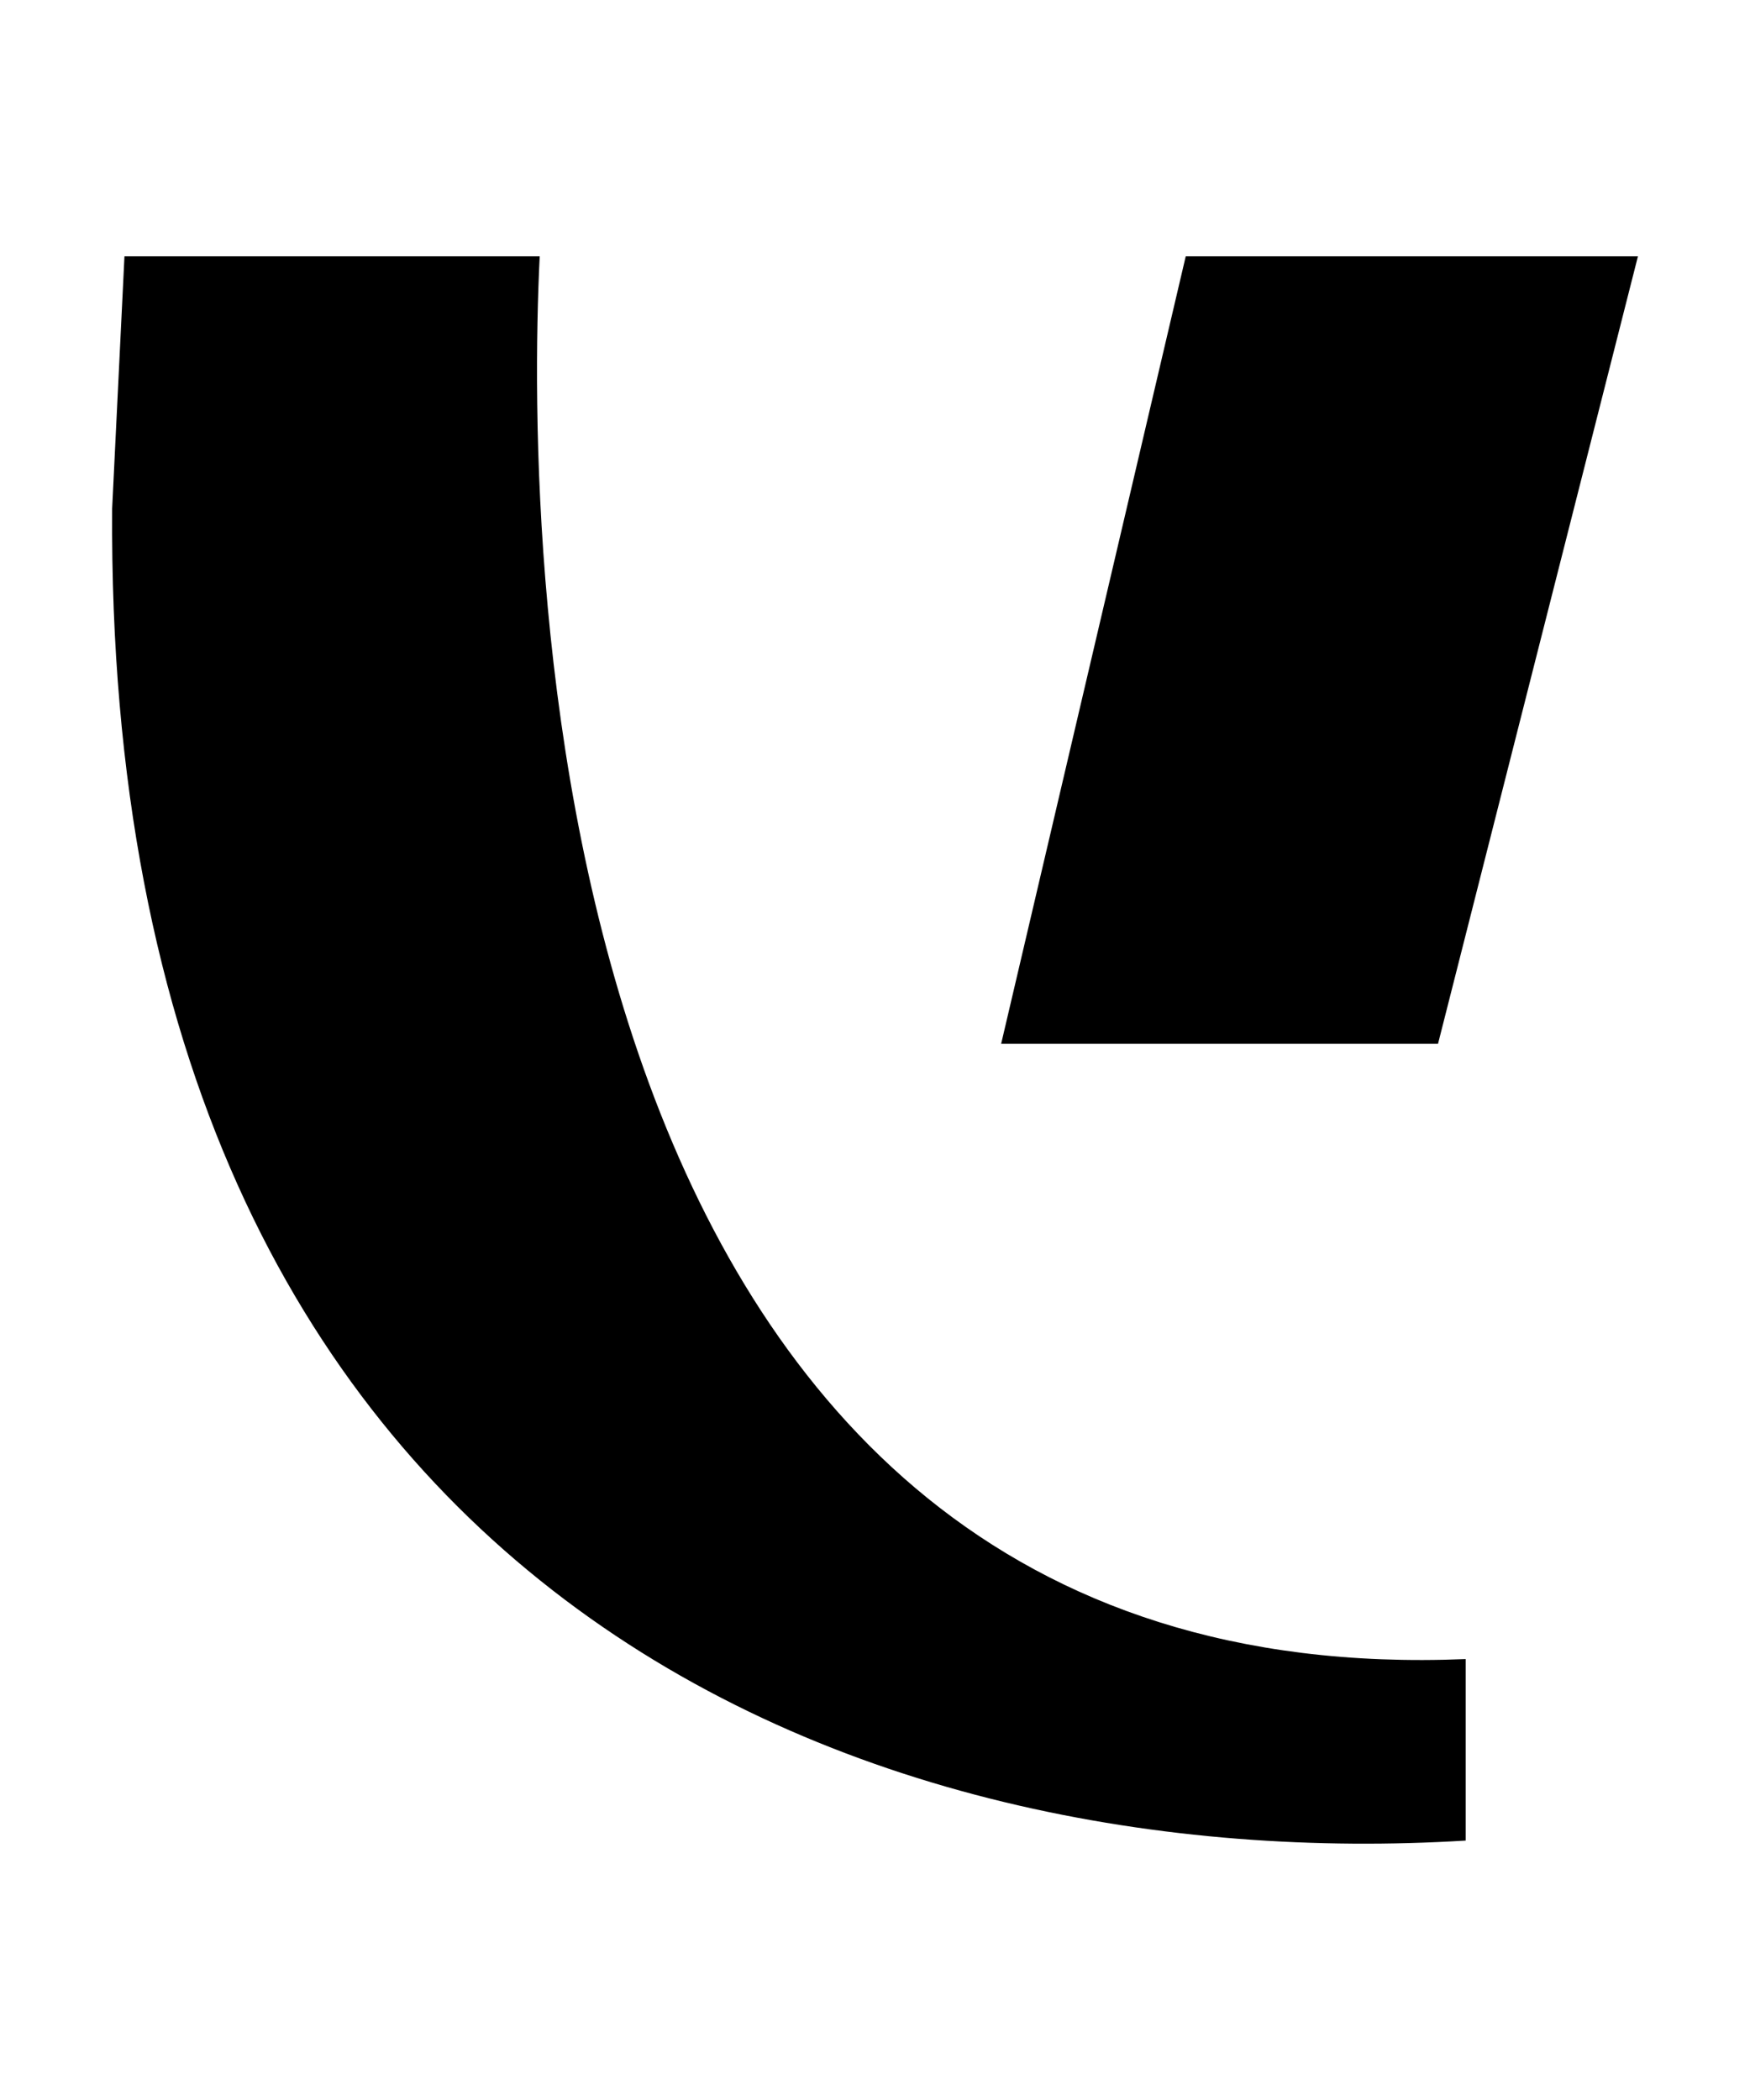 <svg xmlns="http://www.w3.org/2000/svg" width="25" height="30" viewBox="0 0 25 30">
  <title>ソ</title>
  <g>
    <path d="M1.777,3.662H7.71C7.5,7.938,7.688,24.25,20.938,23.701V26.294C12.5,26.812,1.5,22.938,1.602,7.266l.176-3.604m12.524,11.25,2.637-11.25h6.46l-2.856,11.25Z"/>
    <rect width="25" height="30" fill="none"/>
  </g>
</svg>
